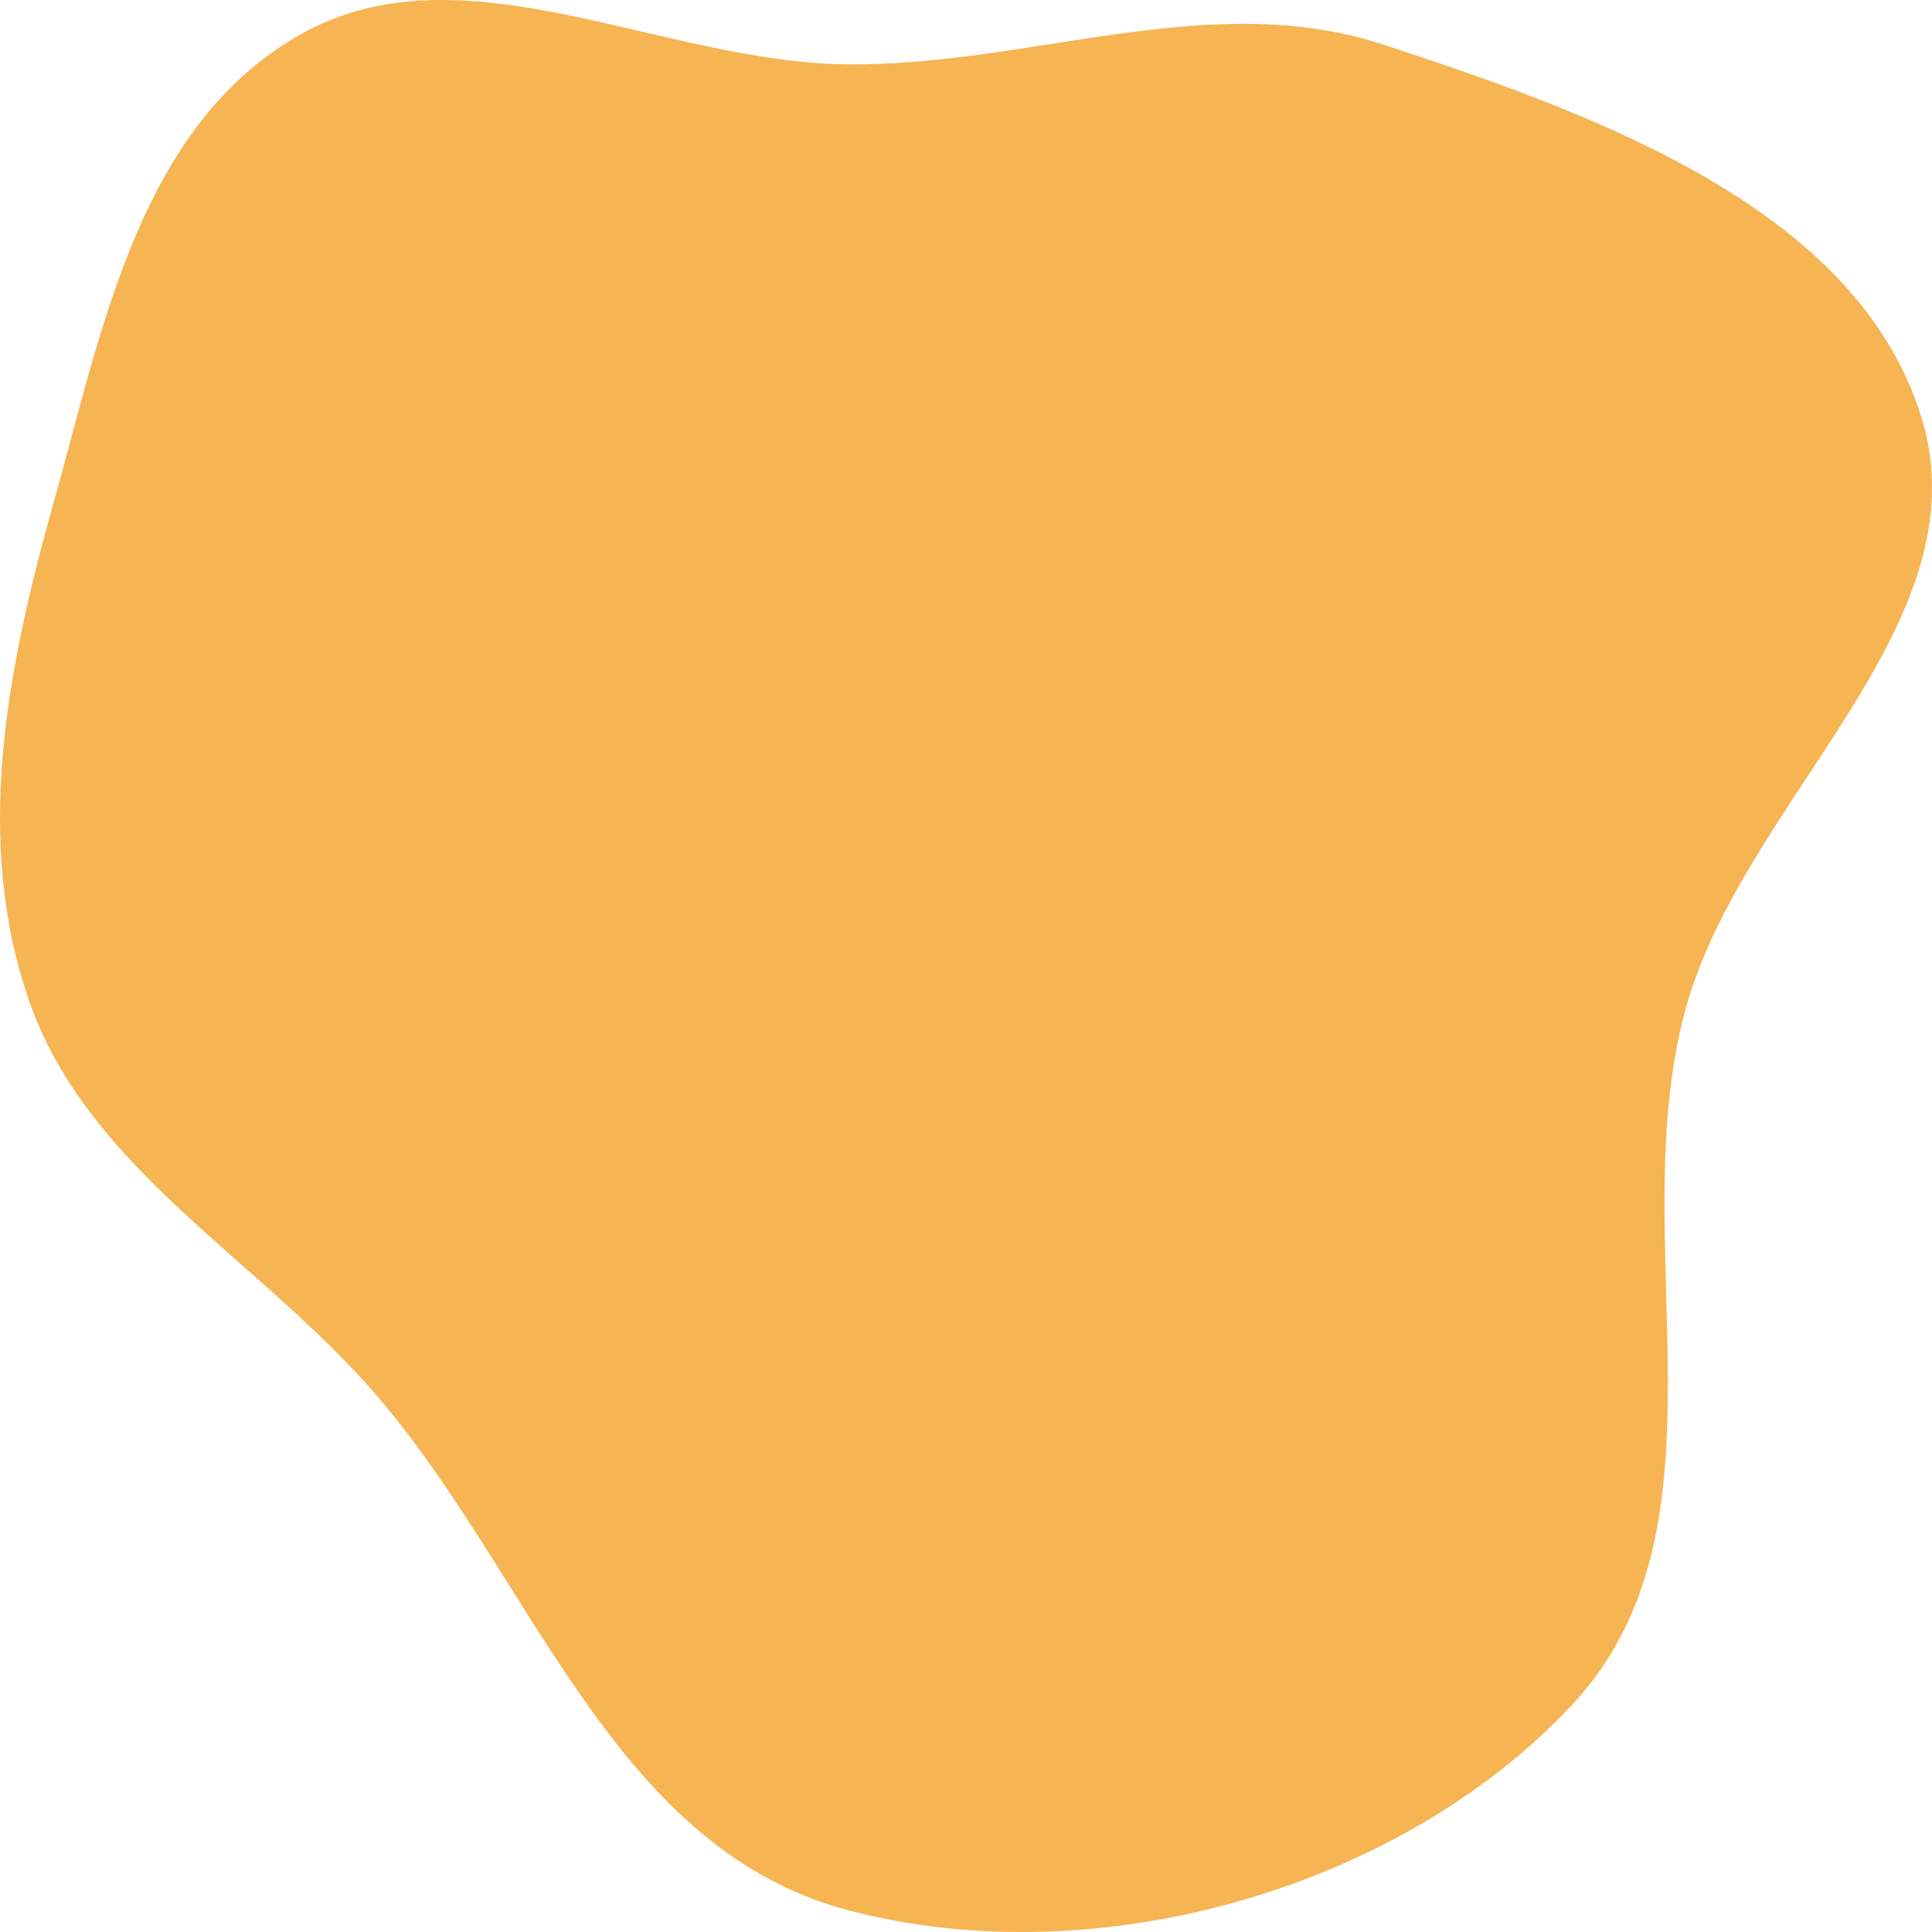 <svg width="30" height="30" viewBox="0 0 50 50" fill="none" xmlns="http://www.w3.org/2000/svg">
<path fill-rule="evenodd" clip-rule="evenodd" d="M21.923 1.665C26.665 1.714 31.306 -0.318 35.793 1.152C41.345 2.971 48.034 5.394 49.717 10.771C51.401 16.155 45.086 20.706 43.614 26.146C41.986 32.161 45.015 39.473 40.693 44.112C36.243 48.888 28.367 51.144 21.923 49.429C15.692 47.77 13.691 40.483 9.469 35.799C6.467 32.469 2.259 30.138 0.781 25.976C-0.709 21.782 0.182 17.303 1.383 13.025C2.646 8.525 3.613 3.194 7.831 0.861C12.007 -1.449 17.099 1.615 21.923 1.665Z" fill="#F6B452"/>
</svg>
